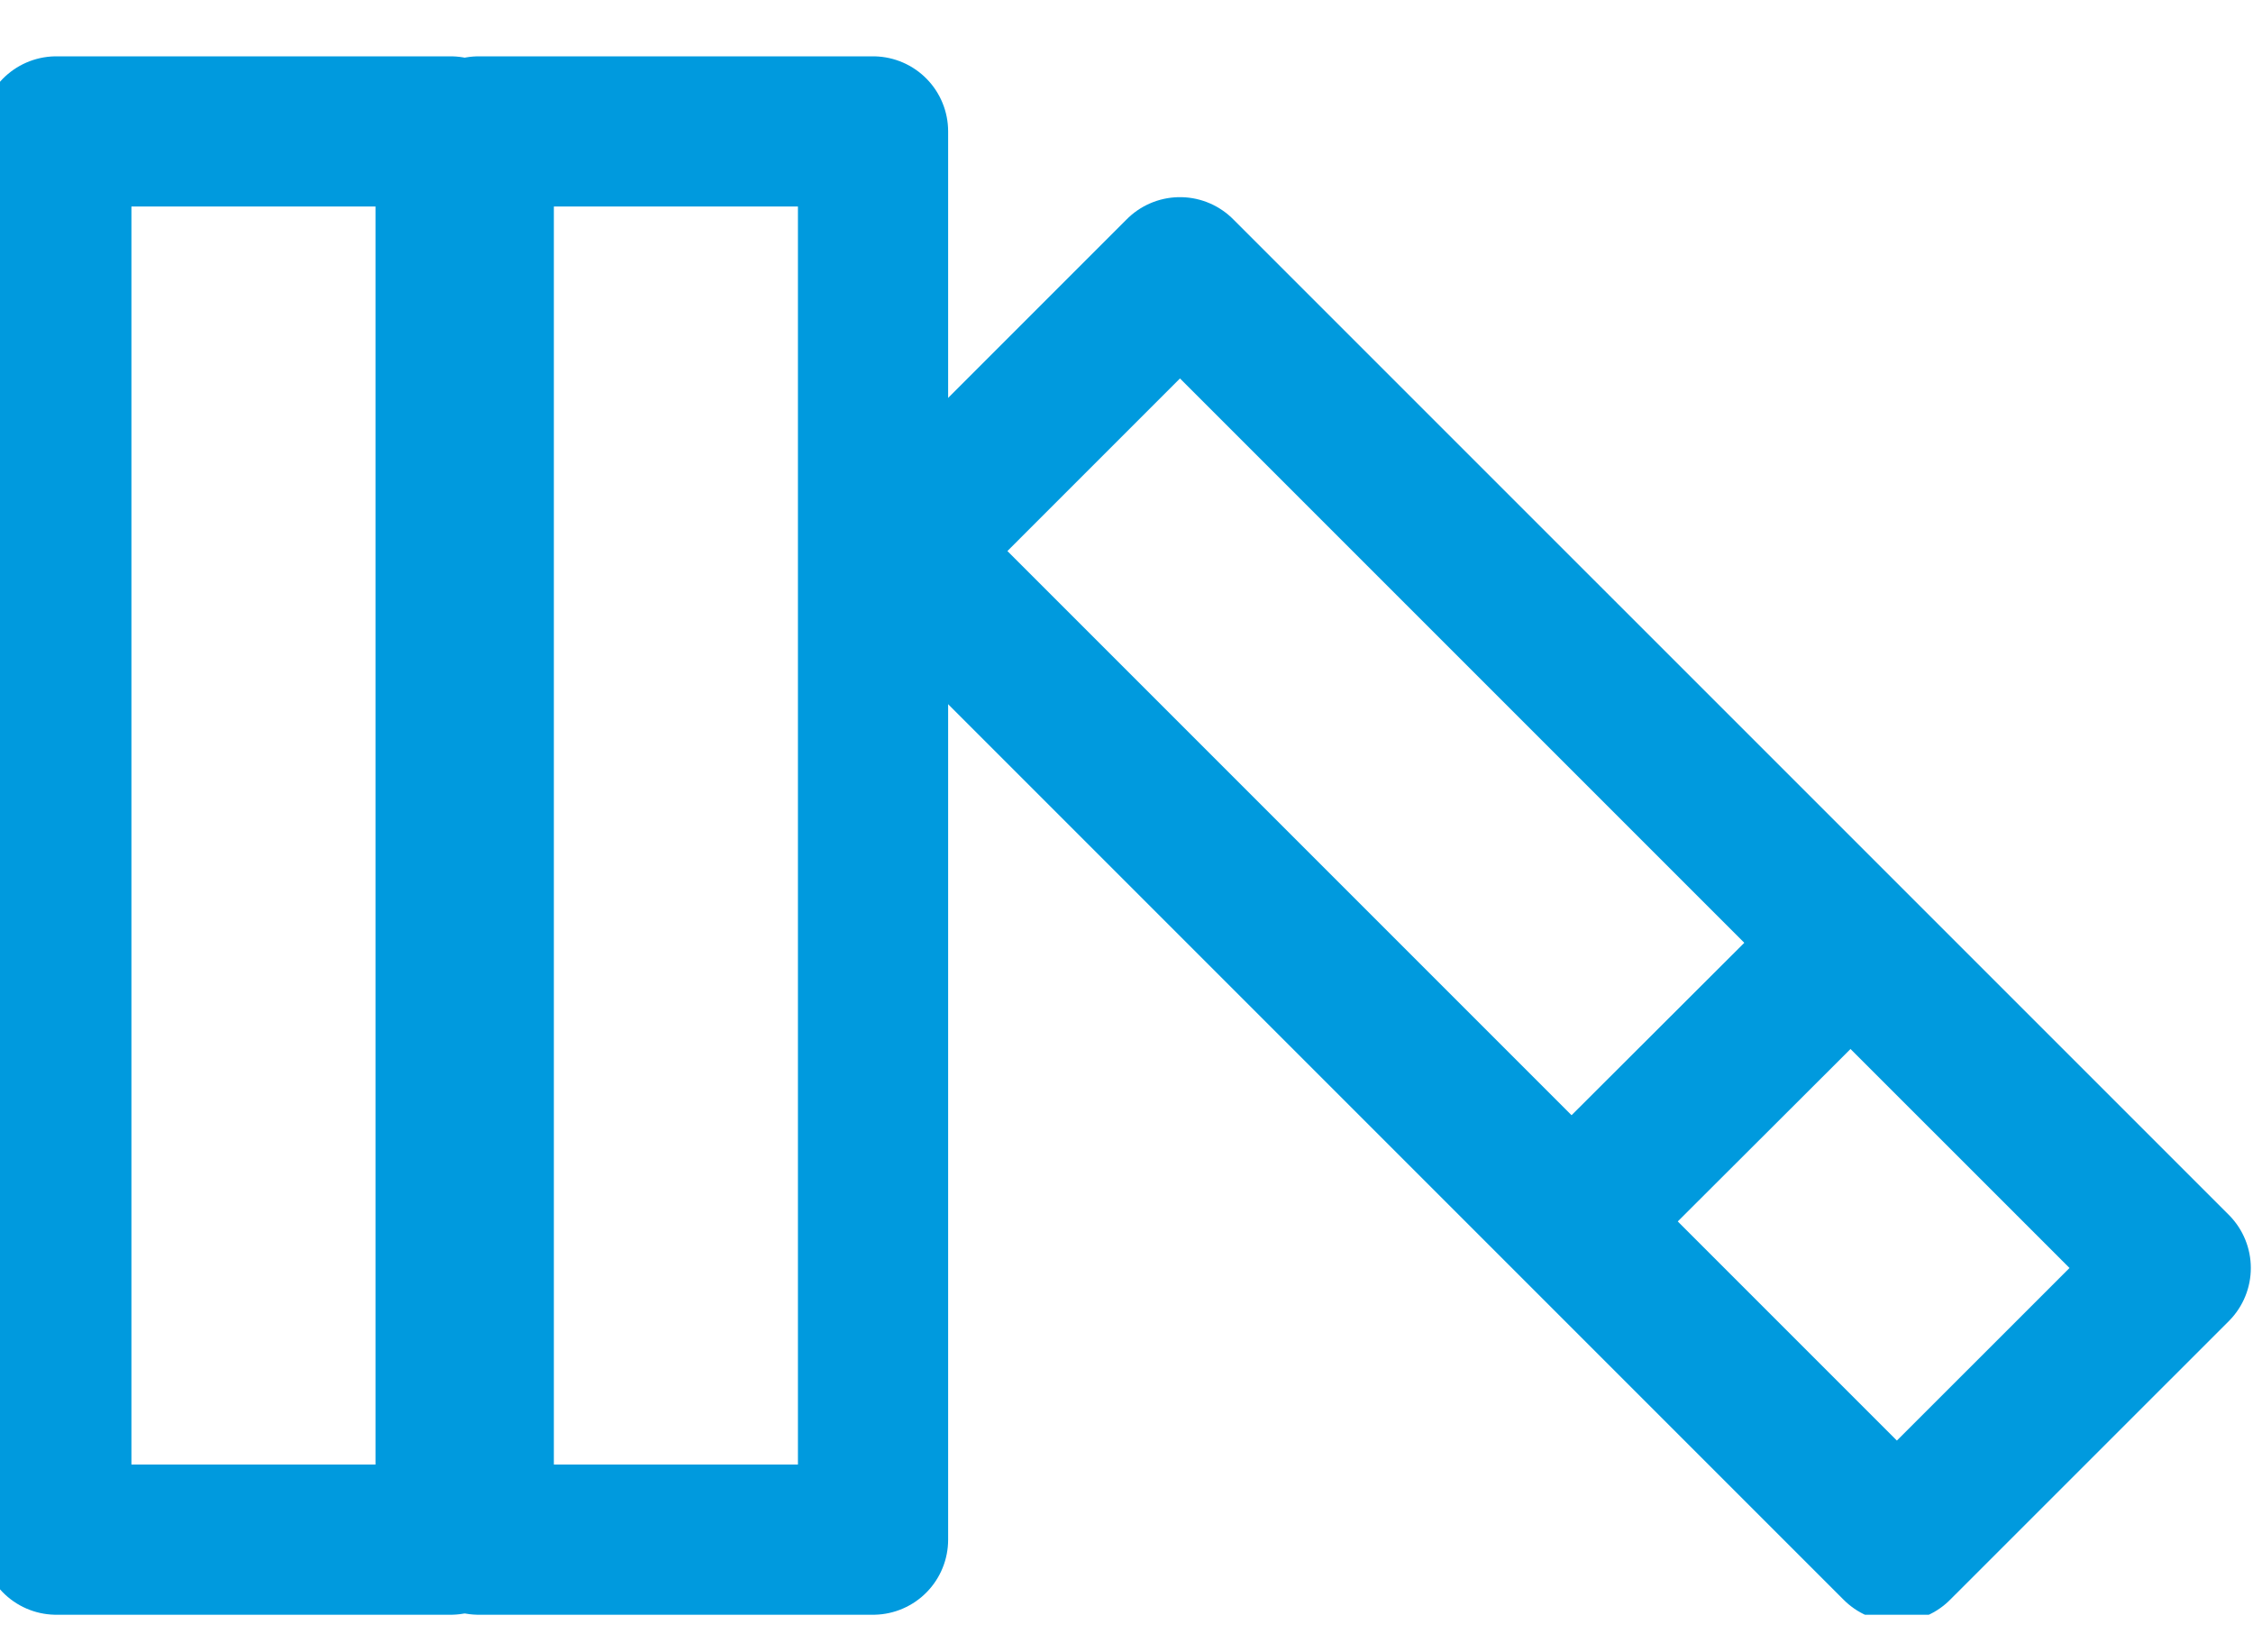 <svg width="30" height="22" viewBox="0 0 30 22" fill="none" xmlns="http://www.w3.org/2000/svg">
<g clip-path="url(#clip0_17_3477)">
<path d="M11.625 1.75H6.375V20.5H11.625V1.75Z" stroke="#009ADE" stroke-width="2" stroke-linecap="round" stroke-linejoin="round"/>
<path d="M15.712 3.625L12 7.337L25.258 20.595L28.971 16.883L15.712 3.625Z" stroke="#009ADE" stroke-width="2" stroke-linecap="round" stroke-linejoin="round"/>
<path d="M6 1.75H0.75V20.5H6V1.75Z" stroke="#009ADE" stroke-width="2" stroke-linecap="round" stroke-linejoin="round"/>
<path d="M21 16.188L24.57 12.625" stroke="#009ADE" stroke-width="2" stroke-linecap="round" stroke-linejoin="round"/>
</g>
<defs>
<clipPath id="clip0_17_3477">
<rect width="30" height="21" fill="white" transform="translate(0 0.5)"/>
</clipPath>
</defs>
</svg>
